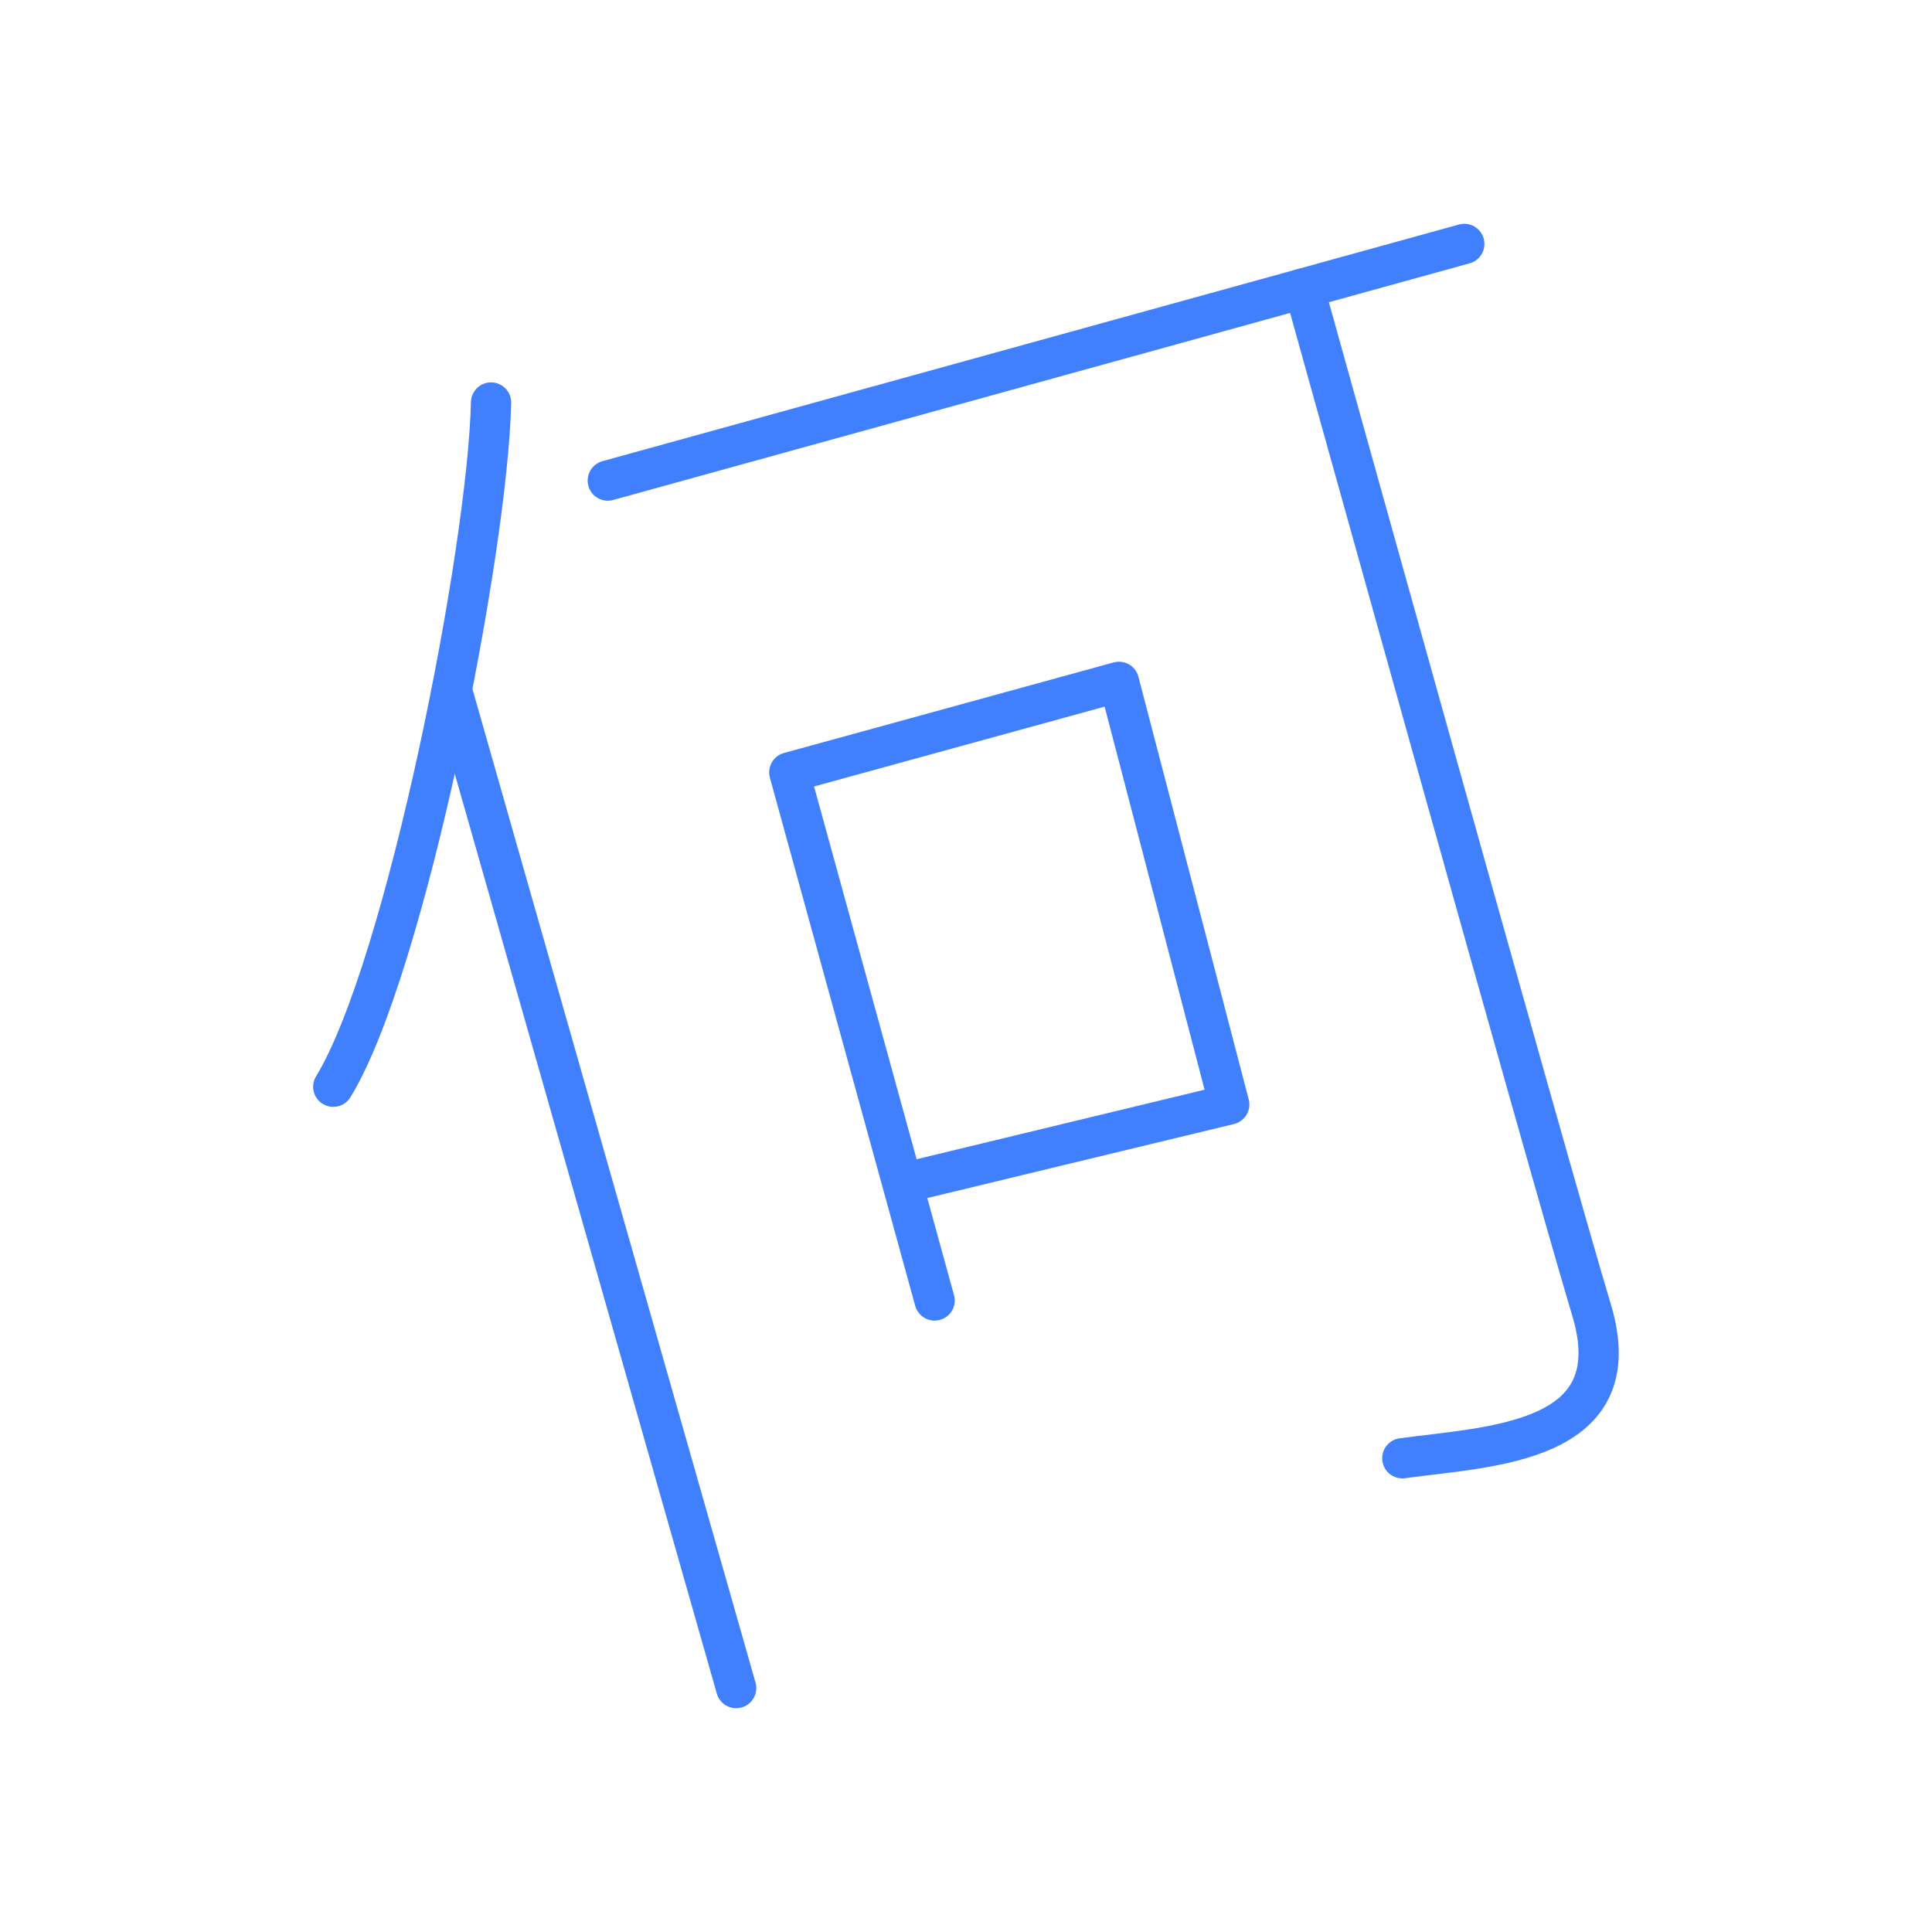 <svg xmlns="http://www.w3.org/2000/svg" viewBox="0 0 48 48"><defs><style>.a{fill:none;stroke:#4080ff;stroke-linecap:round;stroke-linejoin:round;}</style></defs><line class="a" x1="18.29" y1="41.94" x2="11.23" y2="17.16"/><line class="a" x1="15.1" y1="11.94" x2="36.38" y2="6.06"/><path class="a" d="M34.84,36.23c2.18-.3,5.71-.35,4.7-3.69S32.4,7.16,32.4,7.16"/><polyline class="a" points="23.22 32.31 19.61 19.19 27.8 16.94 30.54 27.44 22.42 29.4"/><path class="a" d="M12.2,10c-.08,3.68-2.12,14.06-3.92,17"/></svg>